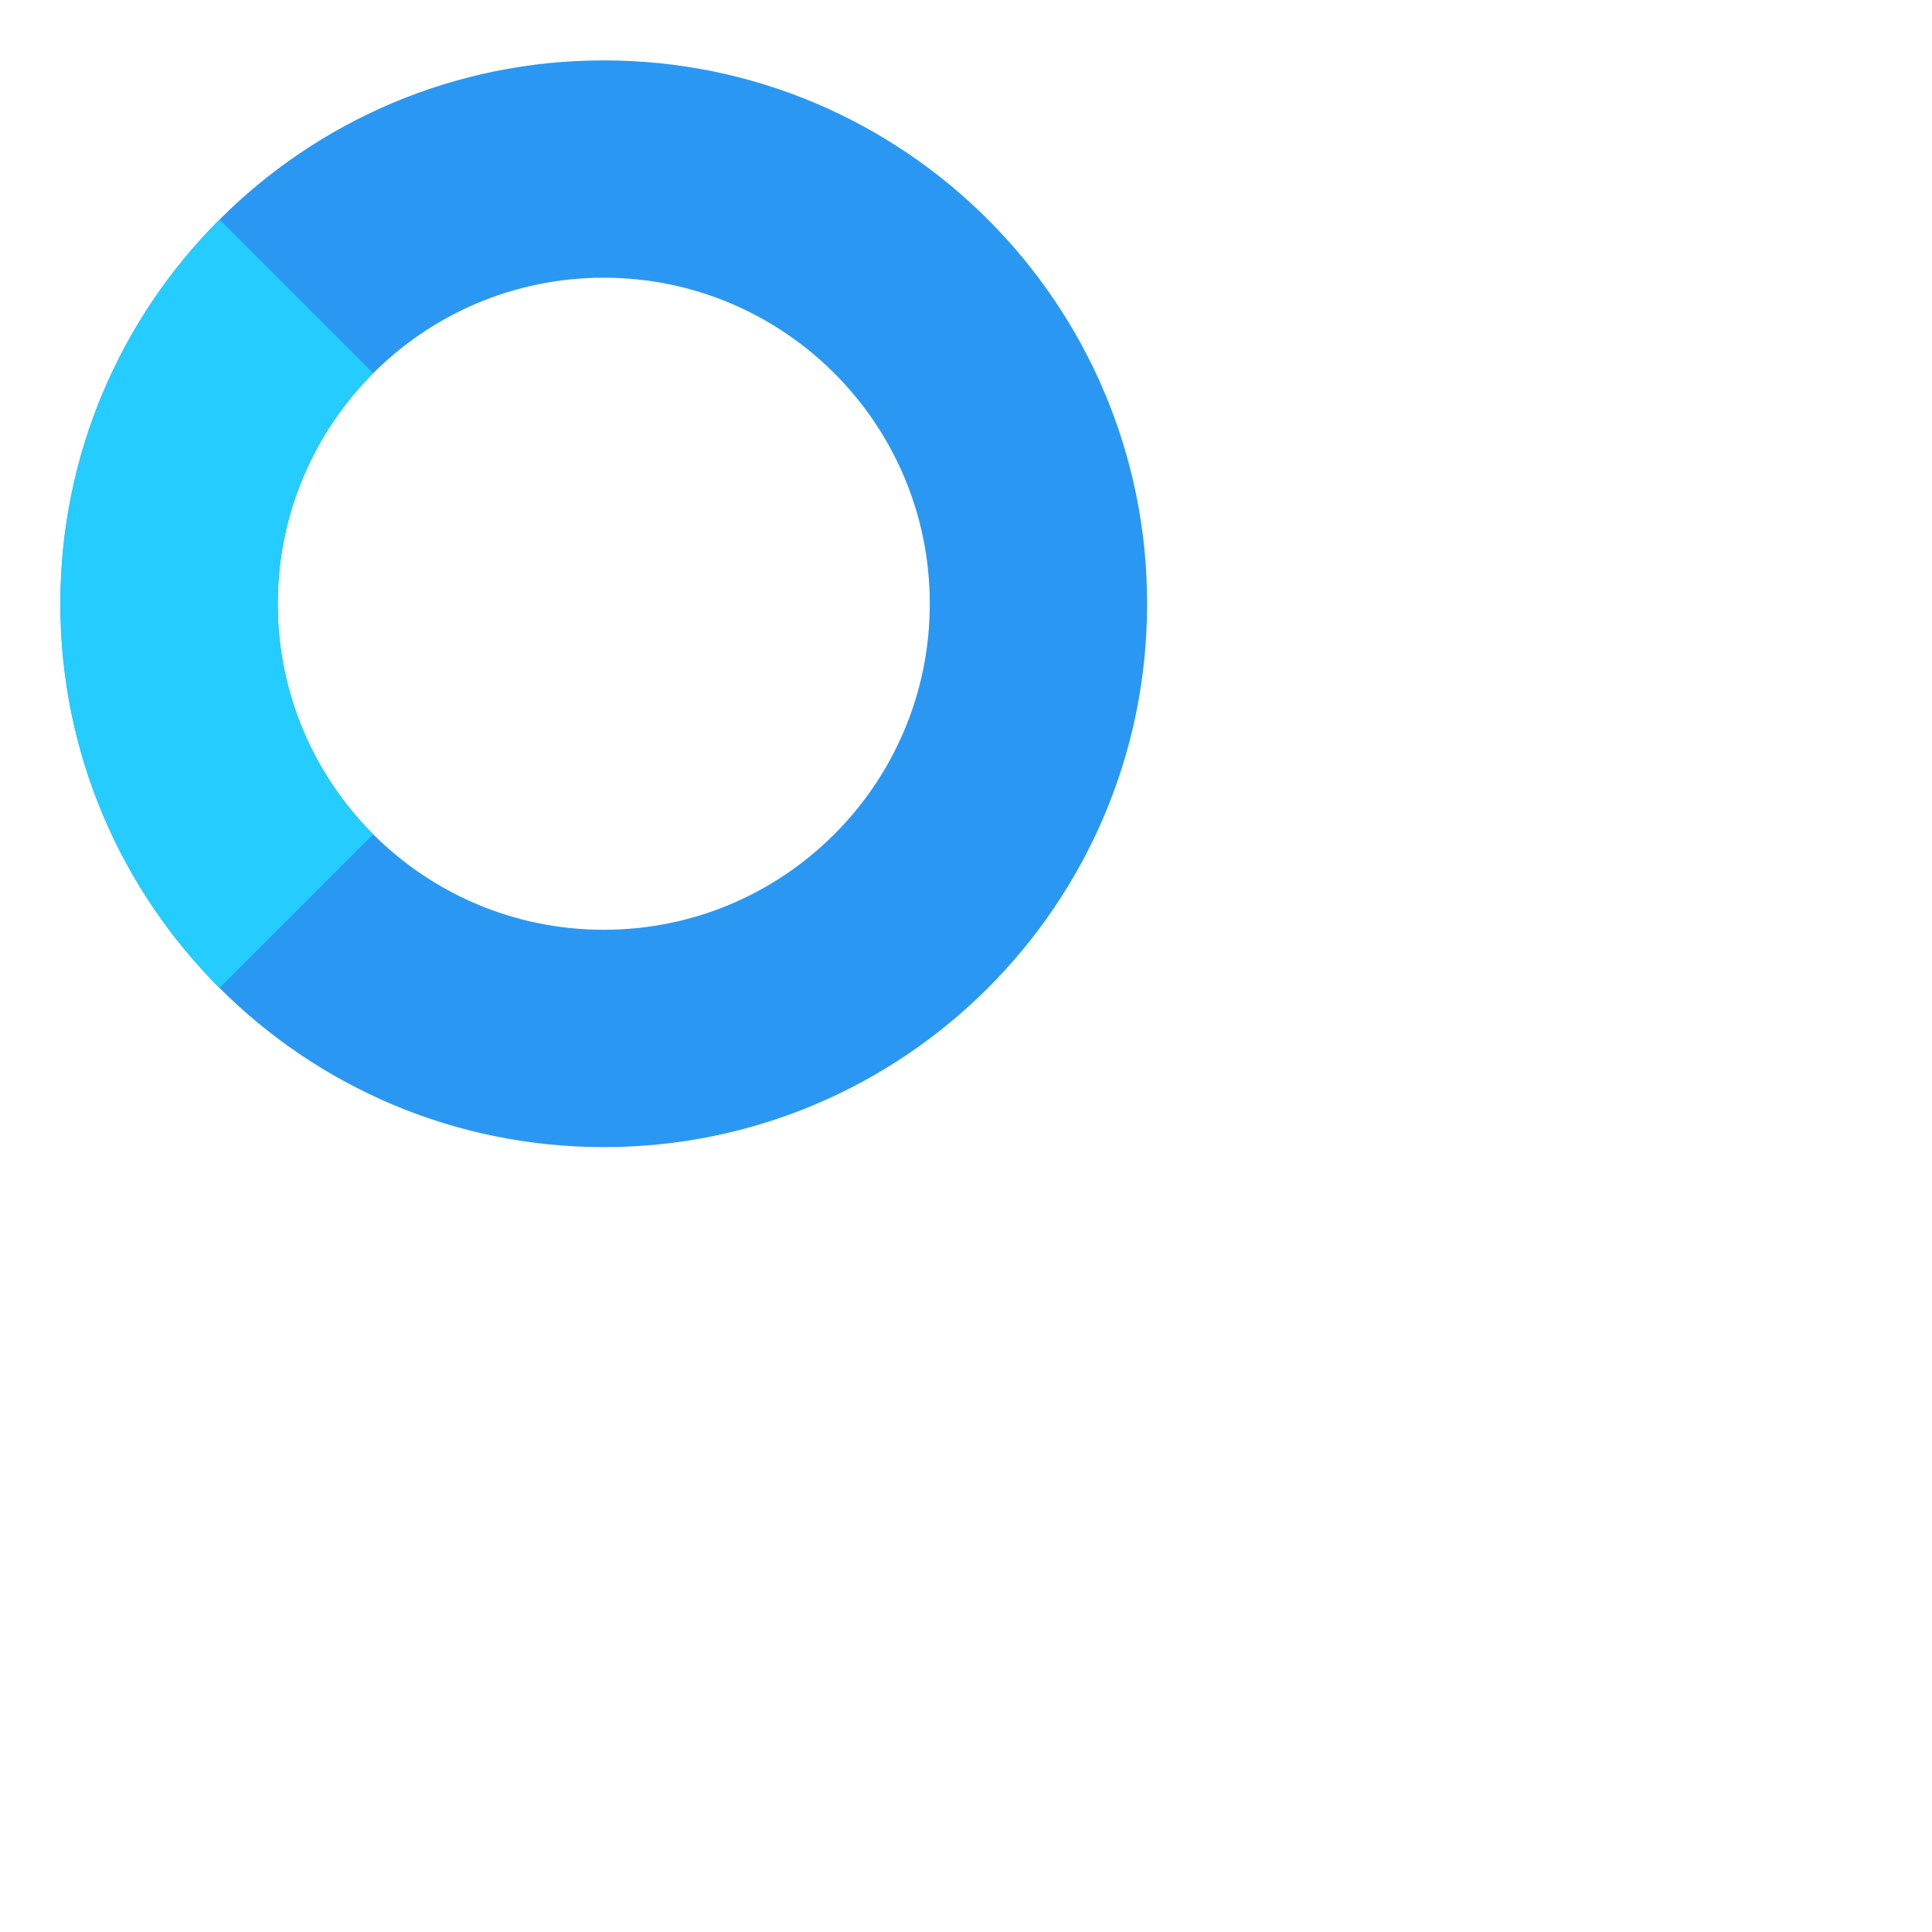 <?xml version="1.0" encoding="UTF-8"?>
<svg id="Layer_1" data-name="Layer 1" xmlns="http://www.w3.org/2000/svg" viewBox="0 0 256 256">
  <defs>
    <style>
      .cls-1 {
        fill: none;
      }

      .cls-2 {
        fill: #24ccff;
      }

      .cls-3 {
        fill: #2a98f2;
      }
    </style>
  </defs>
  <path class="cls-3" d="M8,80c0,39.76,32.24,72,72,72s72-32.24,72-72S119.76,8,80,8,8,40.24,8,80ZM123.2,80c0,23.86-19.34,43.2-43.2,43.2s-43.2-19.34-43.2-43.2,19.34-43.2,43.2-43.2,43.2,19.34,43.2,43.2Z"/>
  <g>
    <path class="cls-1" d="M49.45,49.45c7.82-7.82,18.62-12.65,30.55-12.65,23.86,0,43.2,19.34,43.2,43.2s-19.34,43.2-43.2,43.2c-11.93,0-22.73-4.84-30.55-12.65l-20.36,20.36c13.03,13.03,31.03,21.09,50.91,21.09,39.76,0,72-32.24,72-72S119.76,8,80,8c-19.88,0-37.88,8.06-50.91,21.09l20.36,20.36Z"/>
    <path class="cls-2" d="M36.8,80c0-11.93,4.84-22.73,12.65-30.55l-20.36-20.36c-13.03,13.03-21.09,31.03-21.09,50.91s8.06,37.88,21.09,50.91l20.36-20.36c-7.82-7.82-12.65-18.62-12.65-30.55Z"/>
  </g>
</svg>